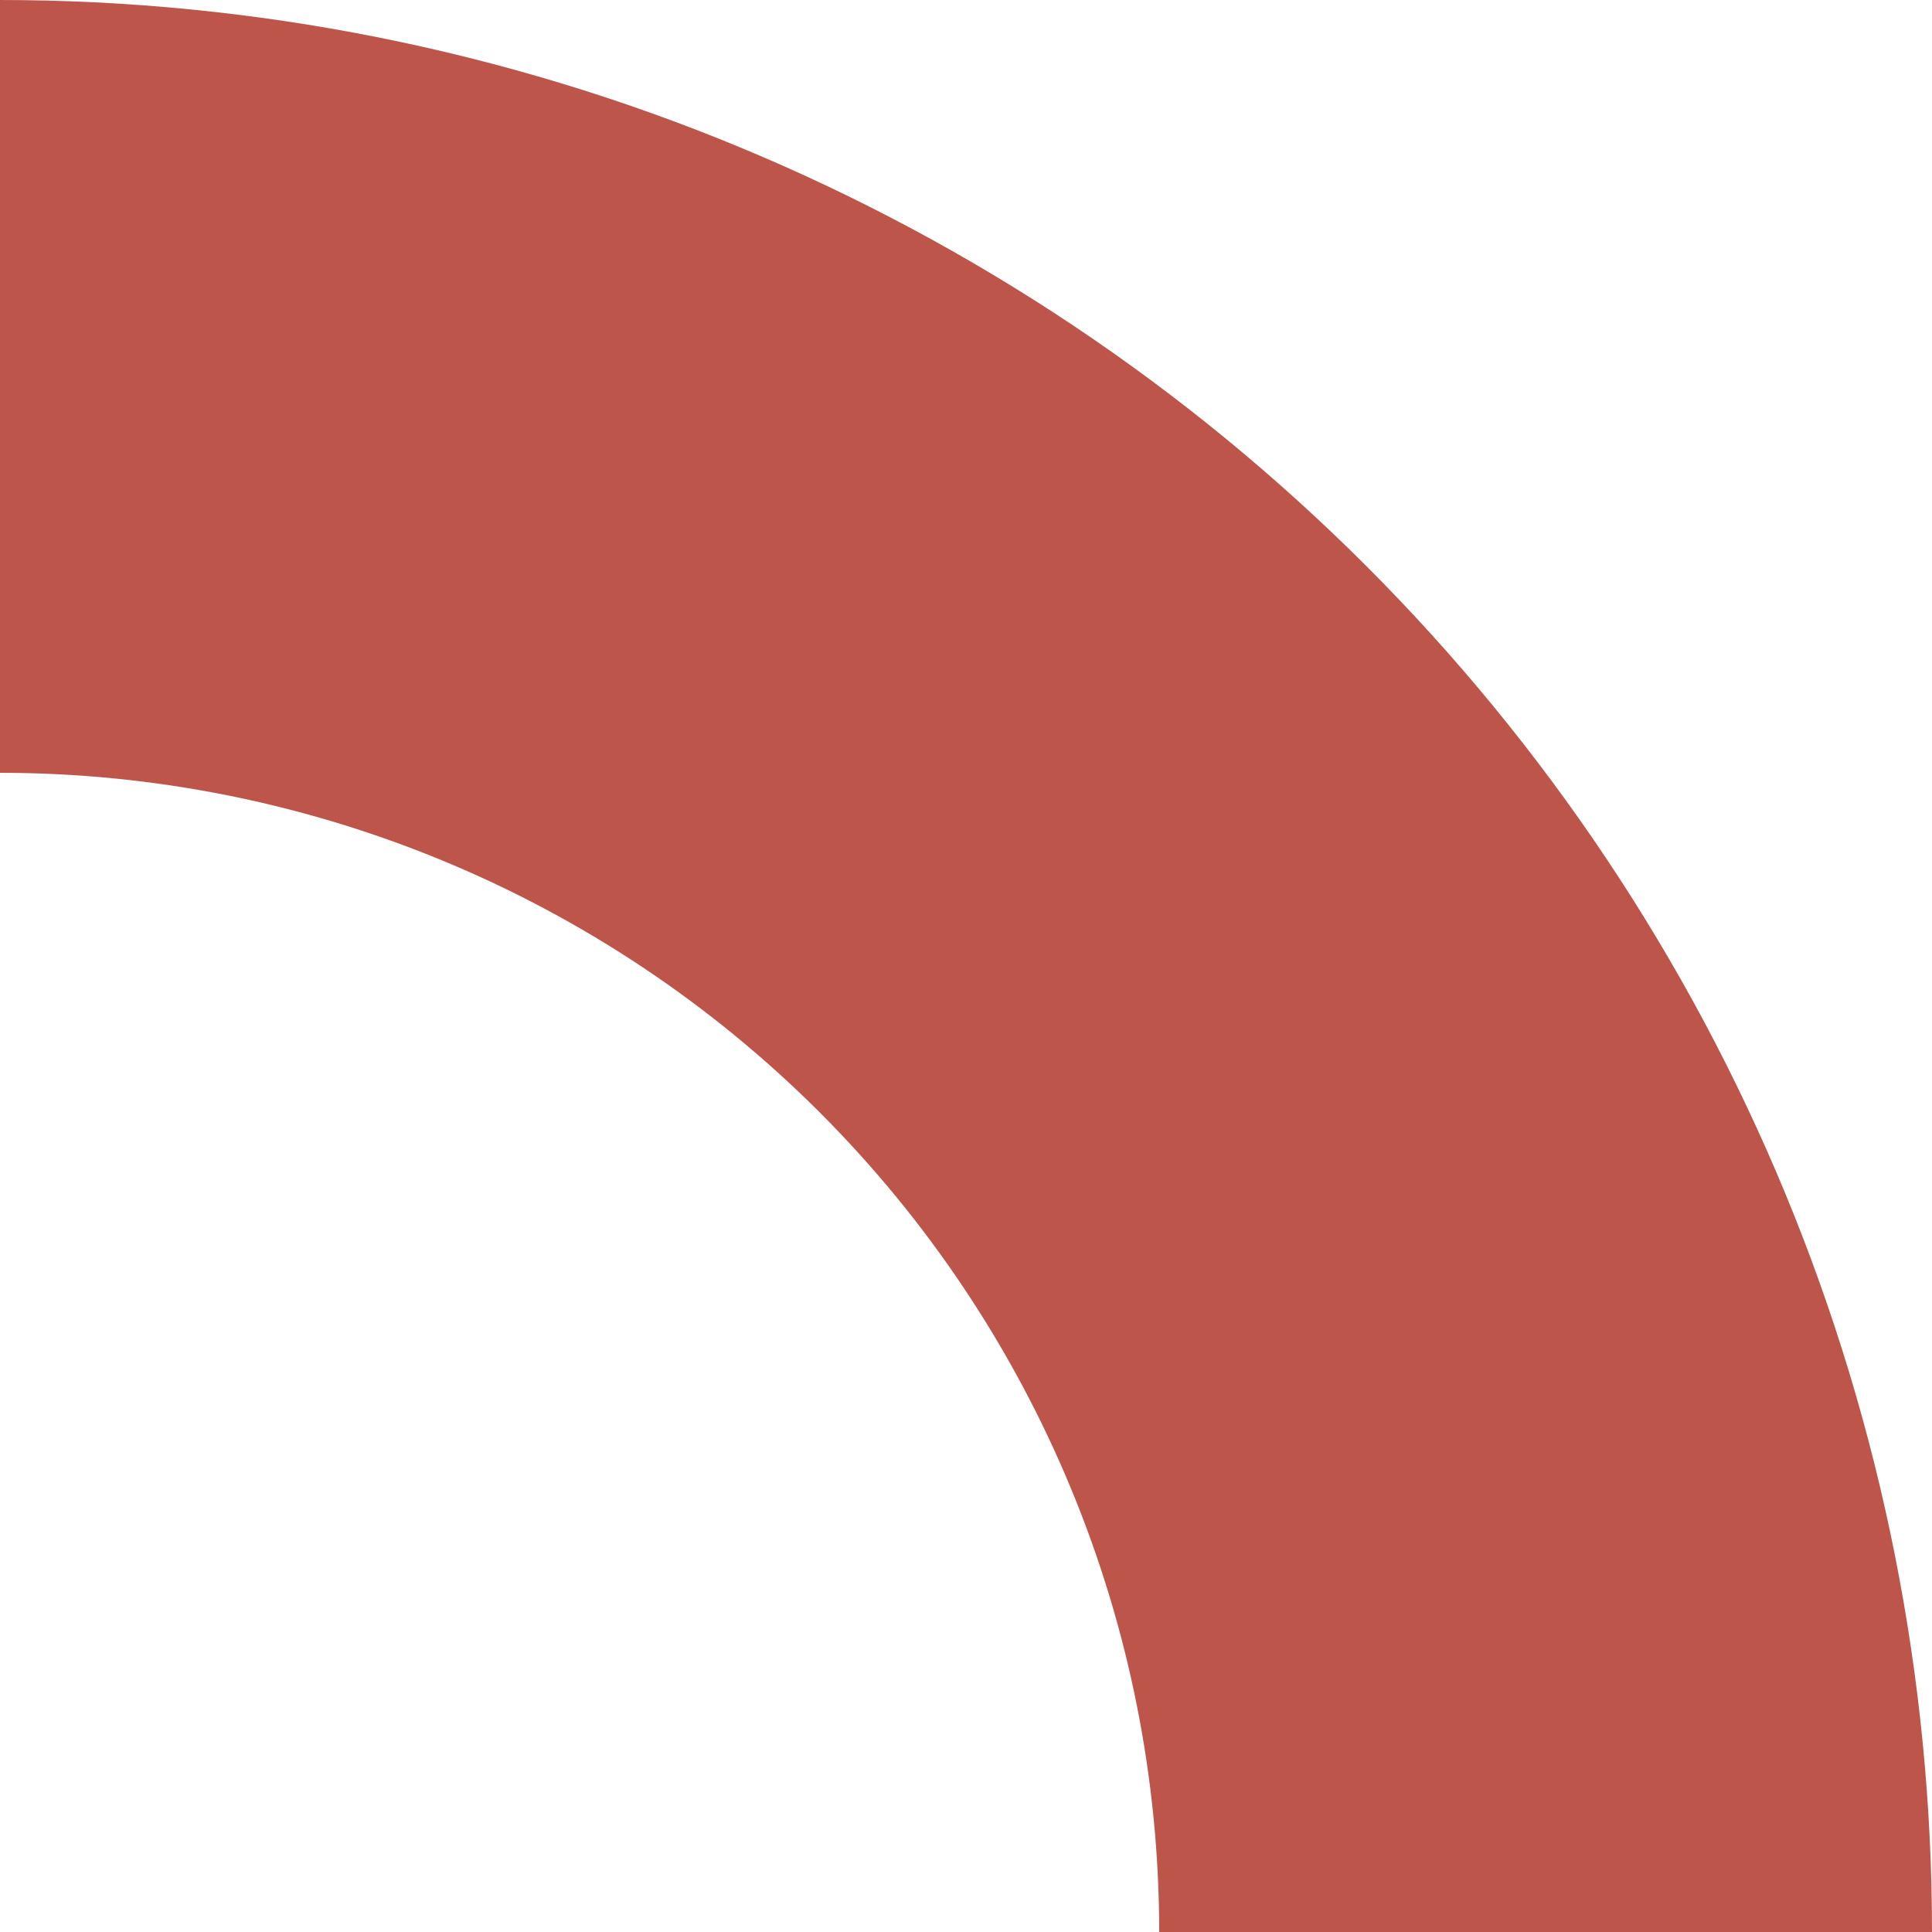 <svg xmlns="http://www.w3.org/2000/svg" width="35" height="35" viewBox="0 0 35 35" fill="none">
    <path
        d="M35 35C35 30.404 34.095 25.852 32.336 21.606C30.577 17.36 27.999 13.501 24.749 10.251C21.499 7.001 17.64 4.423 13.394 2.664C9.148 0.905 4.596 -2.00909e-07 0 0V14C2.758 14 5.489 14.543 8.036 15.598C10.584 16.654 12.899 18.201 14.849 20.151C16.799 22.101 18.346 24.416 19.401 26.964C20.457 29.512 21 32.242 21 35H35Z"
        fill="#BE554B" />
</svg>